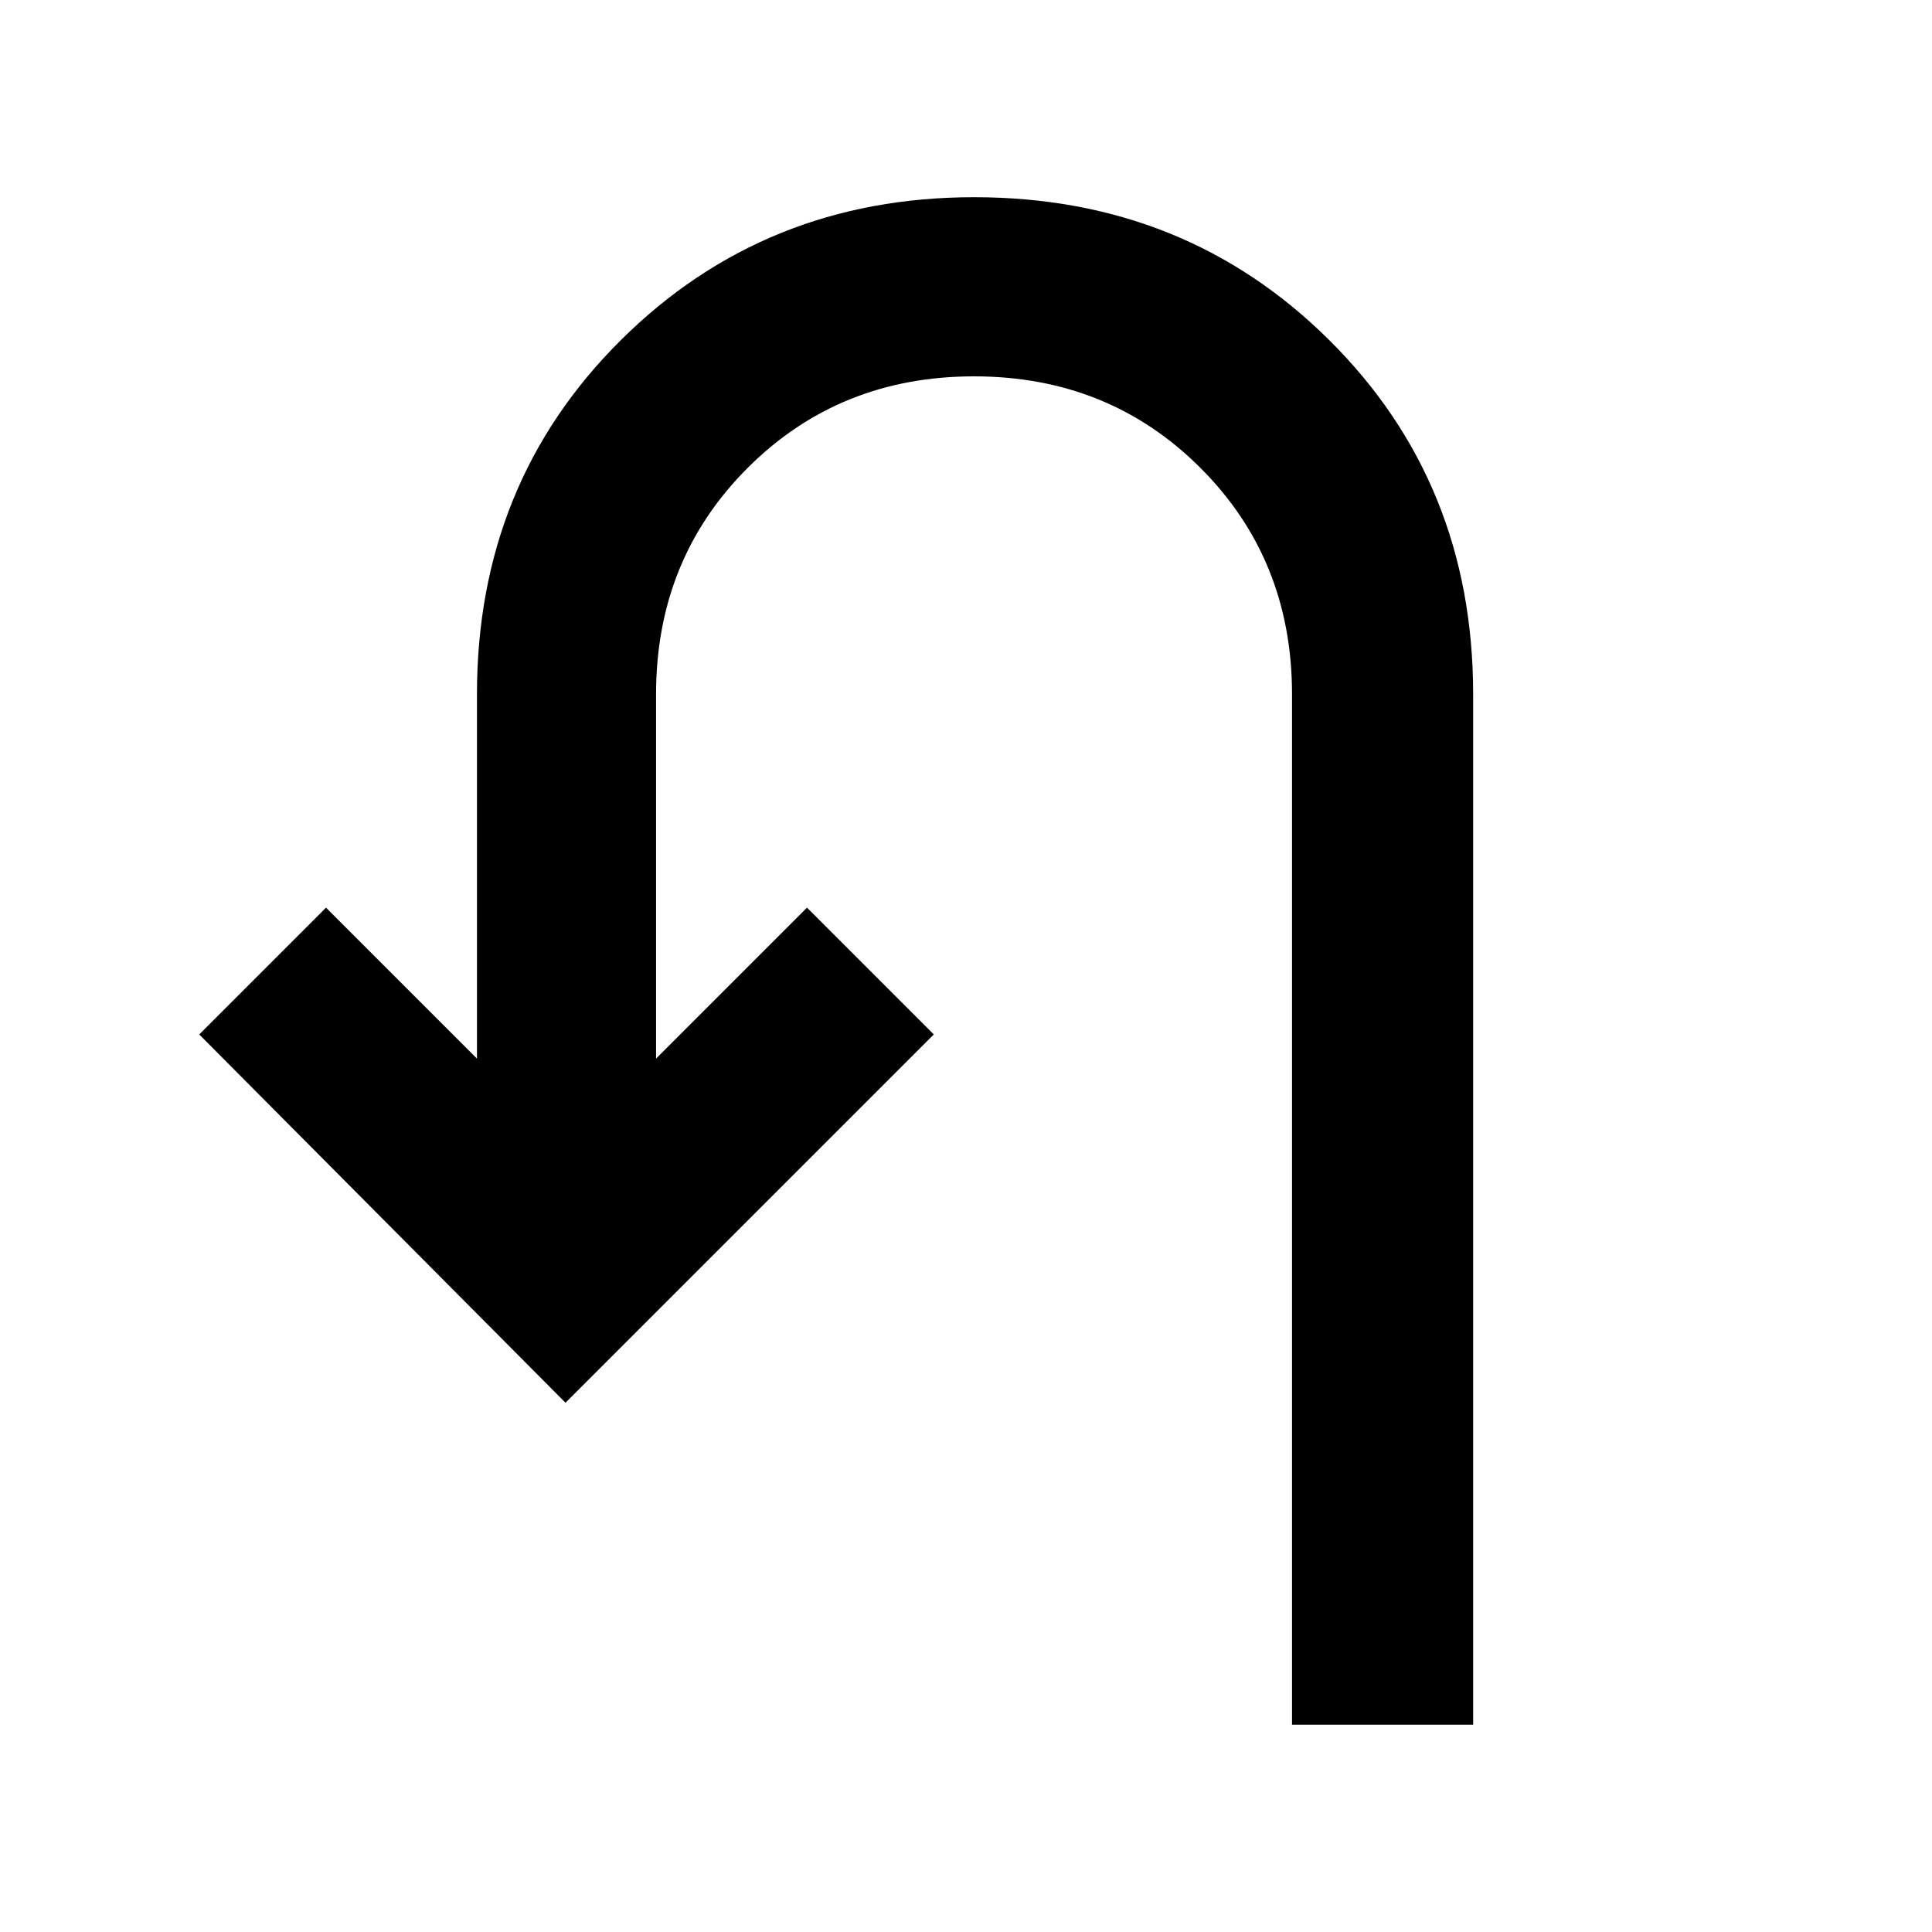 <svg xmlns="http://www.w3.org/2000/svg" height="40" width="40"><path d="M26.75 35.708V14.375q0-2.792-1.896-4.687-1.896-1.896-4.687-1.896-2.792 0-4.688 1.896-1.896 1.895-1.896 4.687v7.542l3.125-3.125 2.625 2.625-7.625 7.625-7.583-7.625 2.625-2.625 3.125 3.125v-7.542q0-4.375 2.979-7.333 2.979-2.959 7.313-2.959 4.375 0 7.354 2.959Q30.5 10 30.5 14.375v21.333Z"/></svg>
